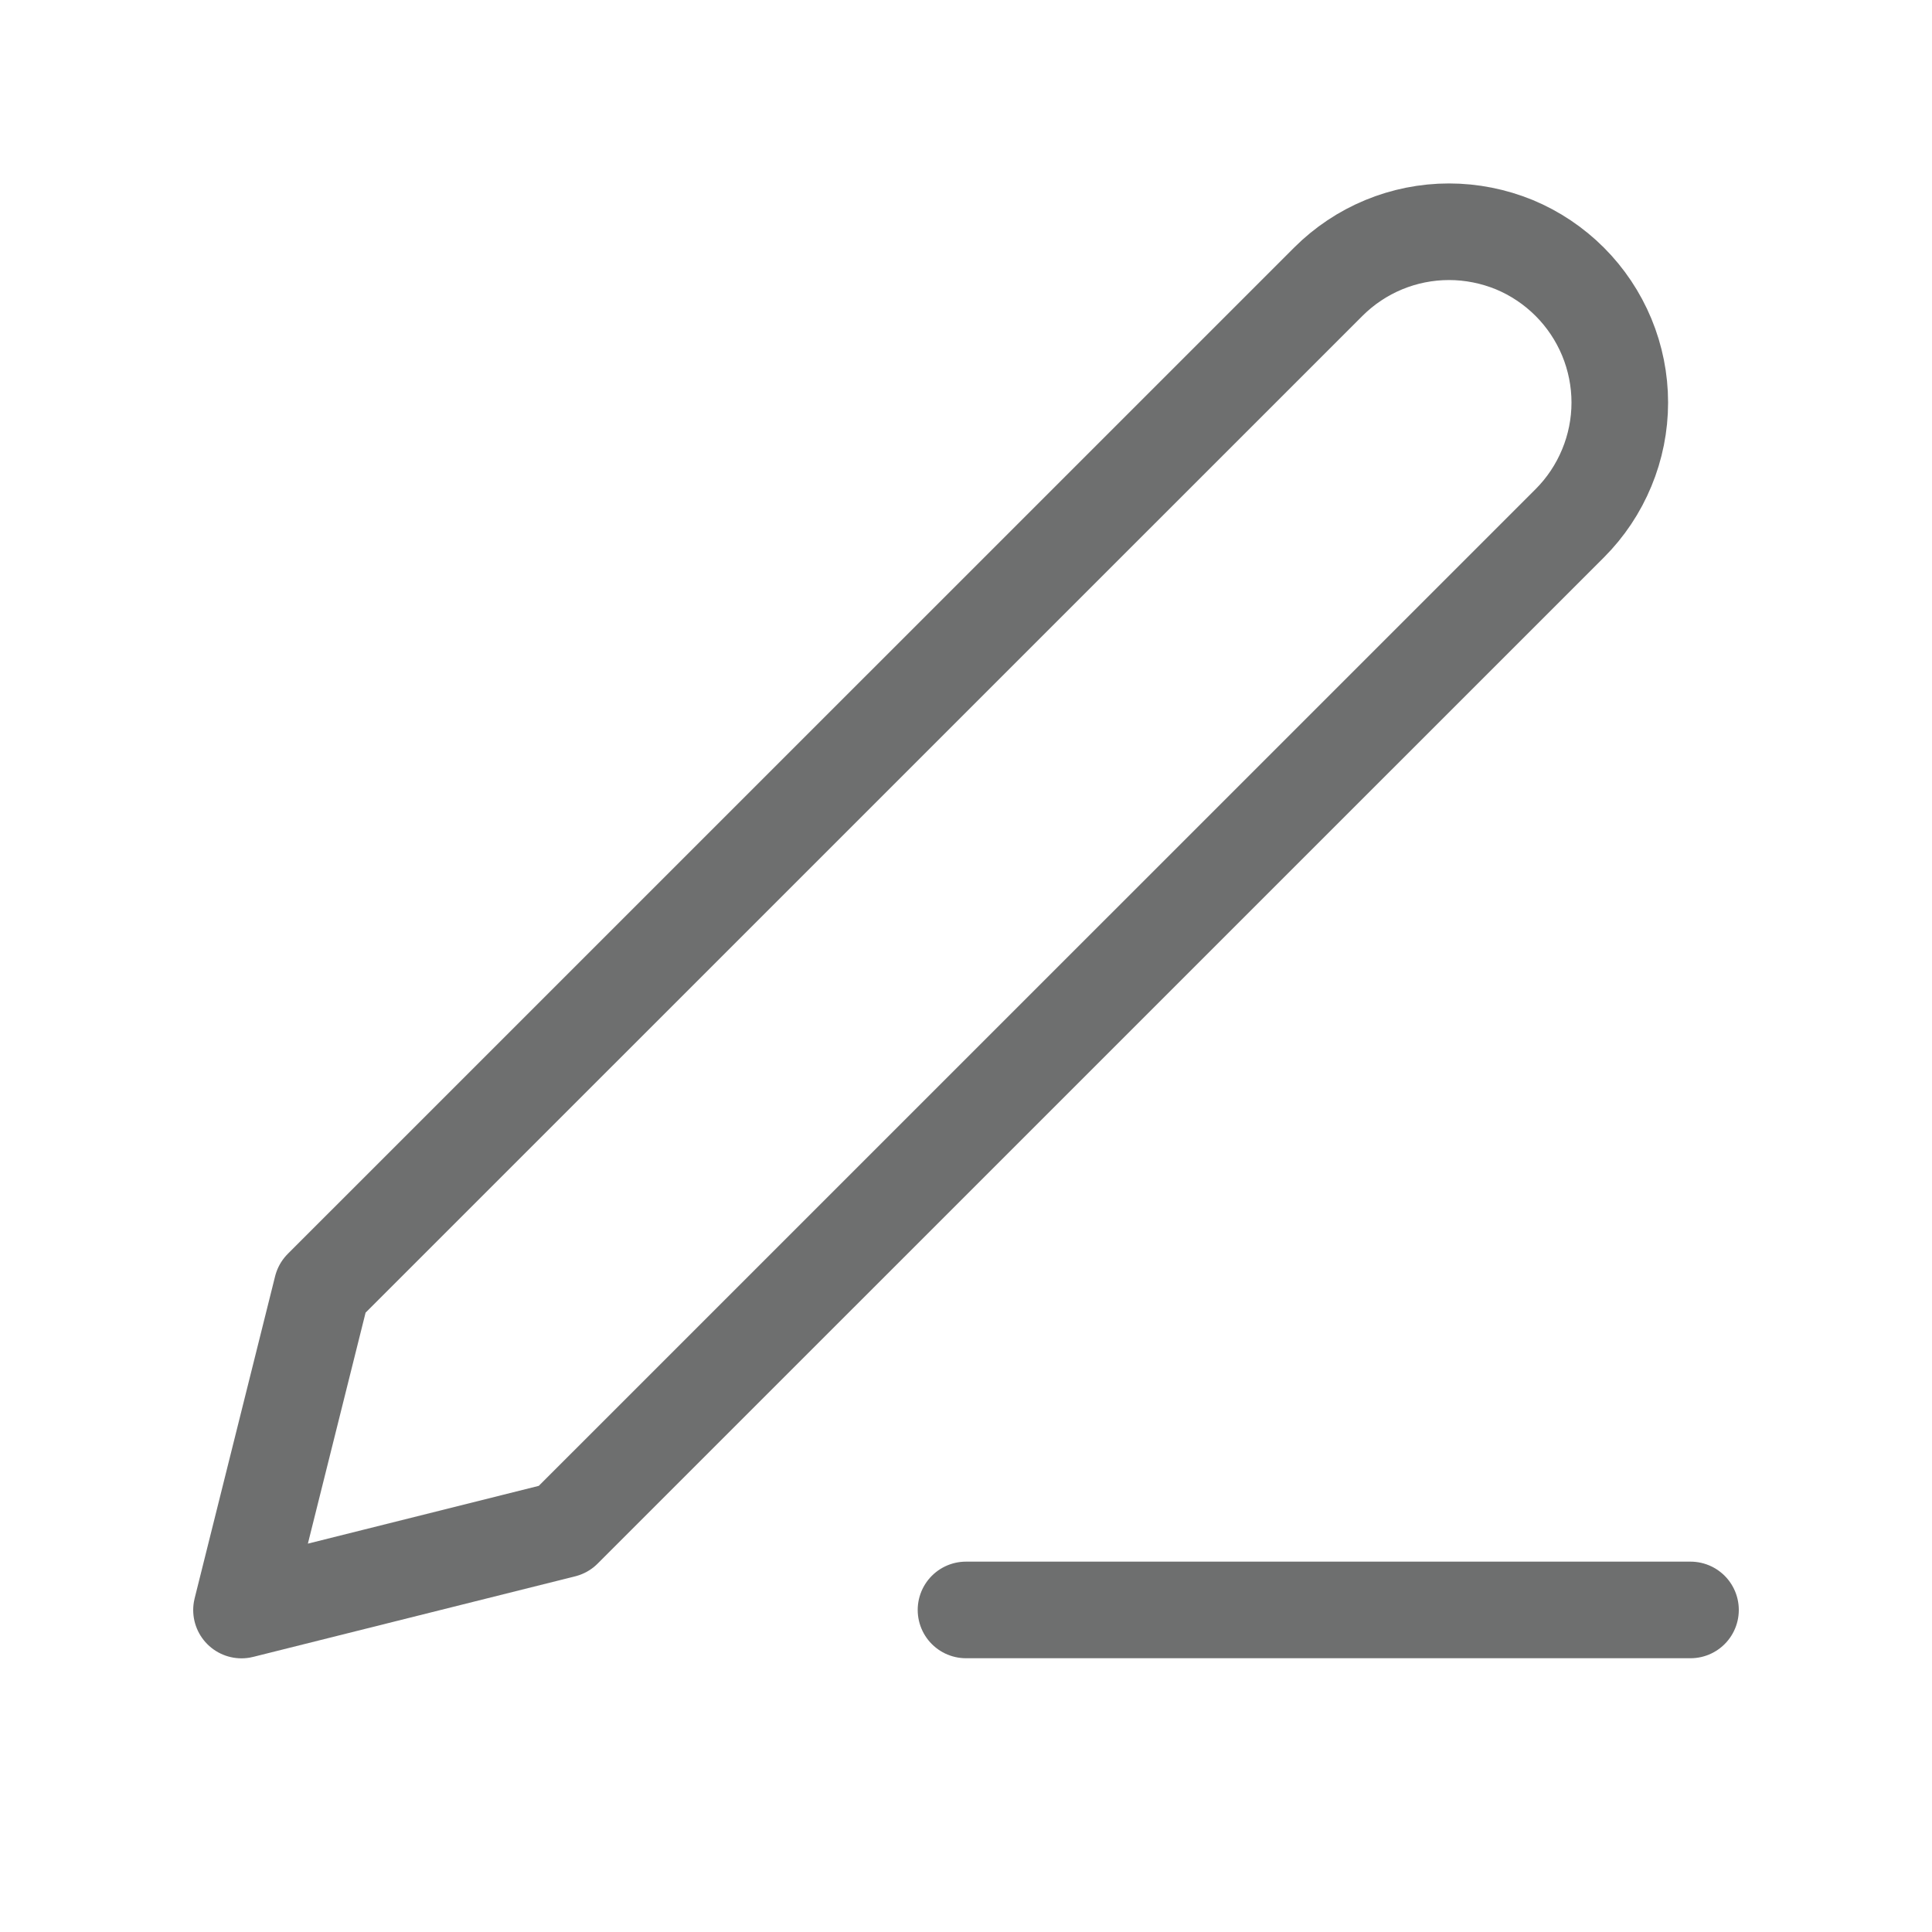 <svg width="20" height="20" viewBox="0 0 20 20" fill="none" xmlns="http://www.w3.org/2000/svg">
<g id="edit-3">
<path id="Vector" d="M10 16.666H17.5" stroke="#6E6F6F" stroke-linecap="round" stroke-linejoin="round"/>
<path id="Vector_2" d="M13.75 2.917C14.082 2.585 14.531 2.399 15 2.399C15.232 2.399 15.462 2.445 15.677 2.533C15.891 2.622 16.086 2.753 16.25 2.917C16.414 3.081 16.544 3.276 16.633 3.49C16.722 3.705 16.768 3.935 16.768 4.167C16.768 4.399 16.722 4.629 16.633 4.843C16.544 5.058 16.414 5.253 16.25 5.417L5.833 15.833L2.5 16.667L3.333 13.333L13.75 2.917Z" stroke="#6E6F6F" stroke-linecap="round" stroke-linejoin="round"/>
</g>
</svg>
